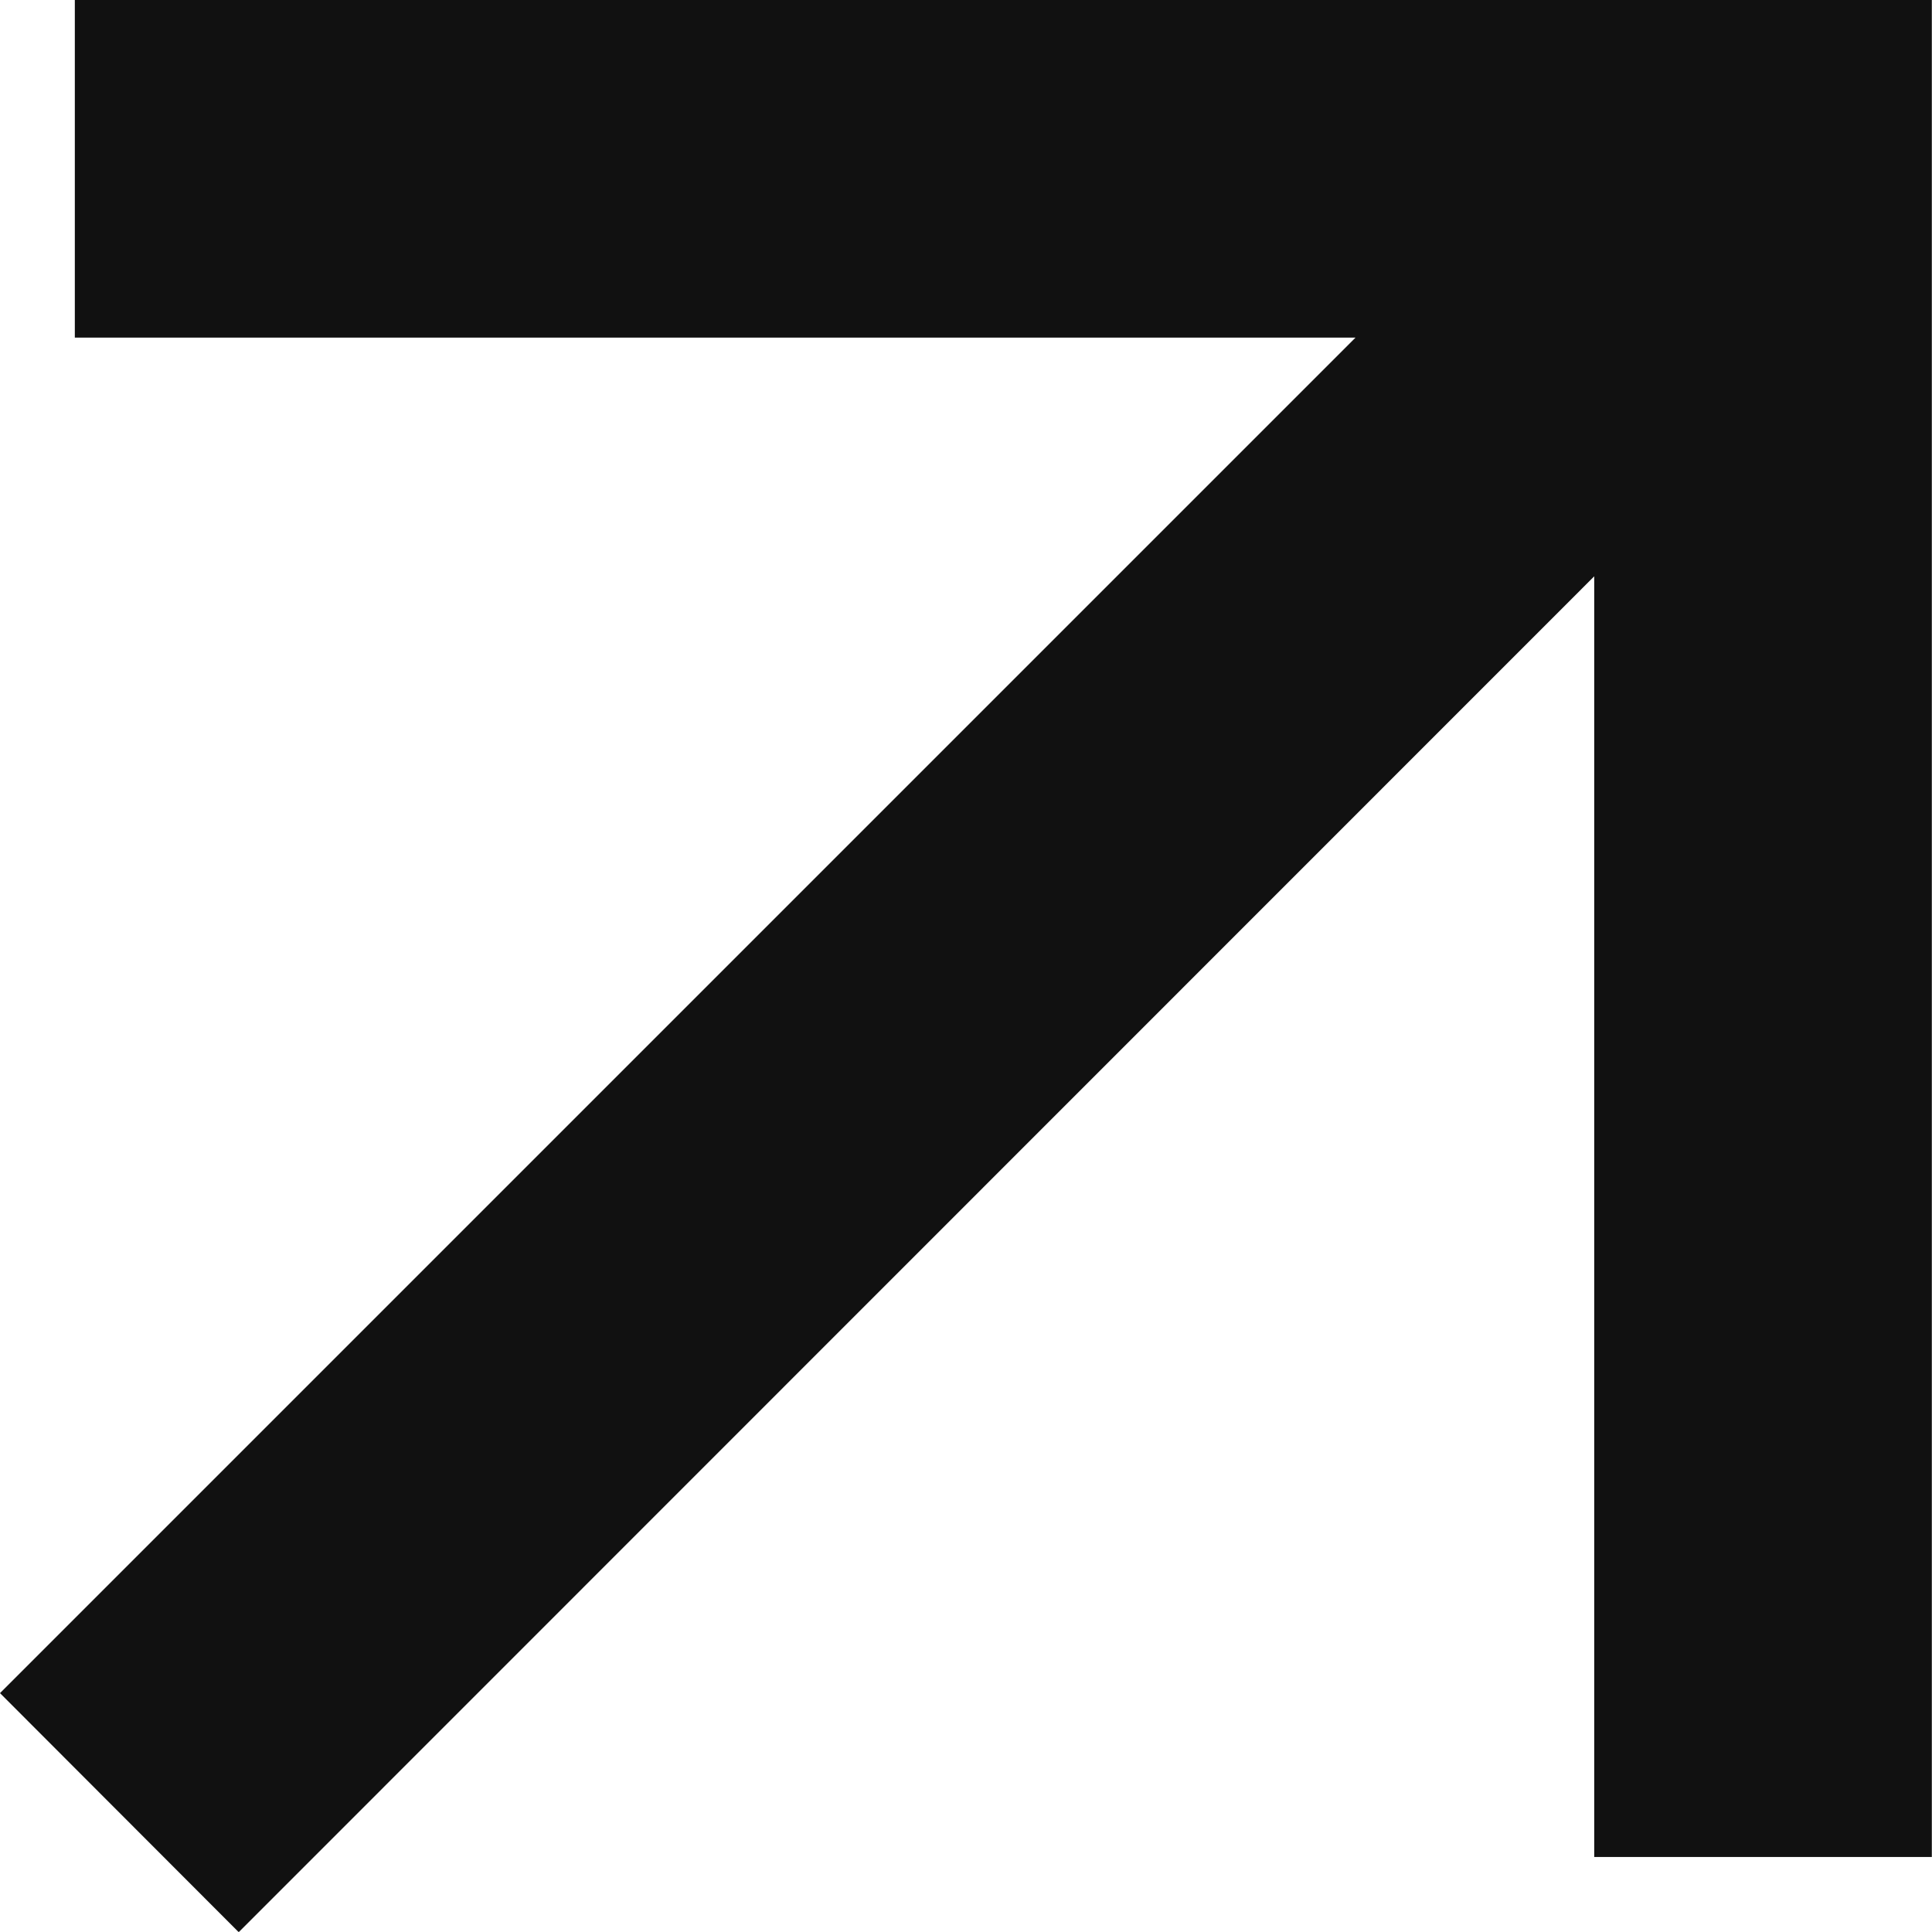 <svg xmlns="http://www.w3.org/2000/svg" width="10.999" height="10.998" viewBox="0 0 10.999 10.998">
  <path id="Path_1199" data-name="Path 1199" d="M16.059,9.281,8.342,17,6.983,15.639,14.7,7.922H7.409V6H17.981V16.572H16.059Z" transform="translate(-6.983 -6)" fill="#111"/>
</svg>
